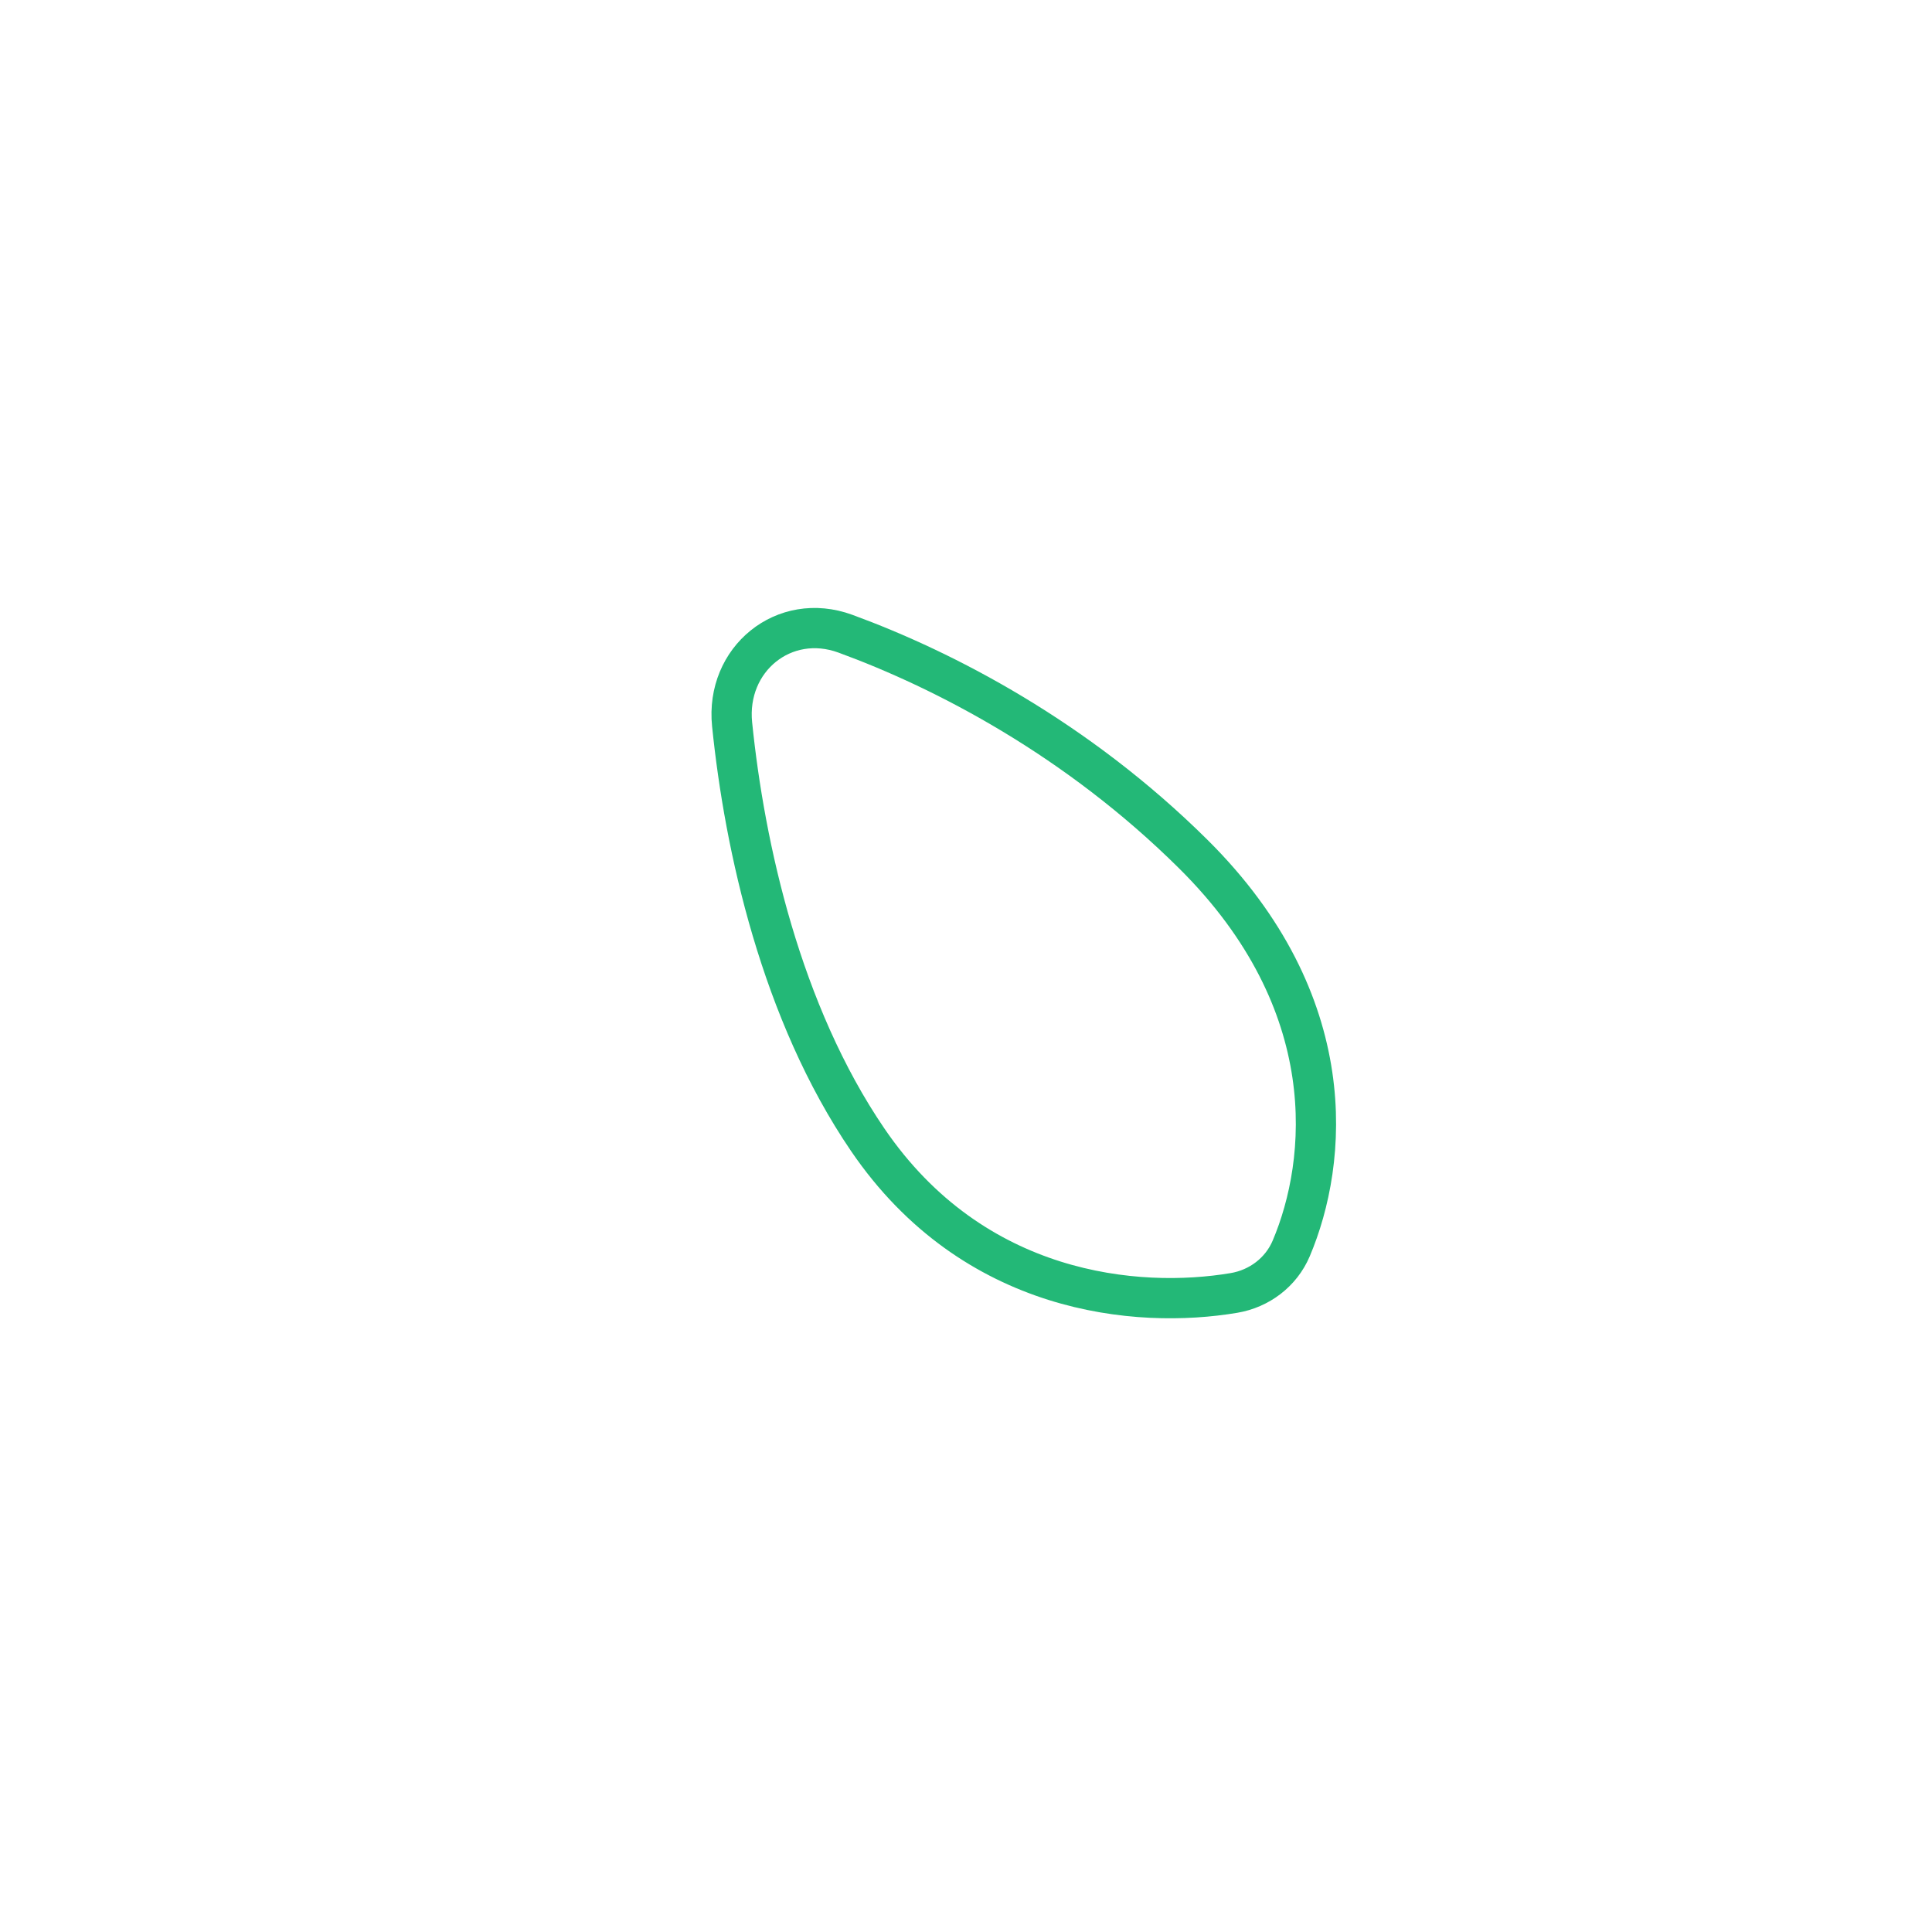<svg width="48" height="48" viewBox="0 0 48 48" fill="none" xmlns="http://www.w3.org/2000/svg">
<g clip-path="url(#clip0_3080_39197)">
<path d="M21.558 28.317C24.186 32.173 28.258 32.527 30.656 32.123C31.288 32.017 31.829 31.608 32.08 31.017C32.991 28.866 33.379 24.92 29.645 21.218C26.755 18.352 23.476 16.649 21.003 15.744C19.48 15.186 18.024 16.377 18.189 17.995C18.499 21.046 19.406 25.159 21.558 28.317Z" stroke="#23B877"/>
</g>
<defs>
<clipPath id="clip0_3080_39197">
<rect width="22" height="22" fill="white" transform="translate(14 13)"/>
</clipPath>
</defs>
</svg>
